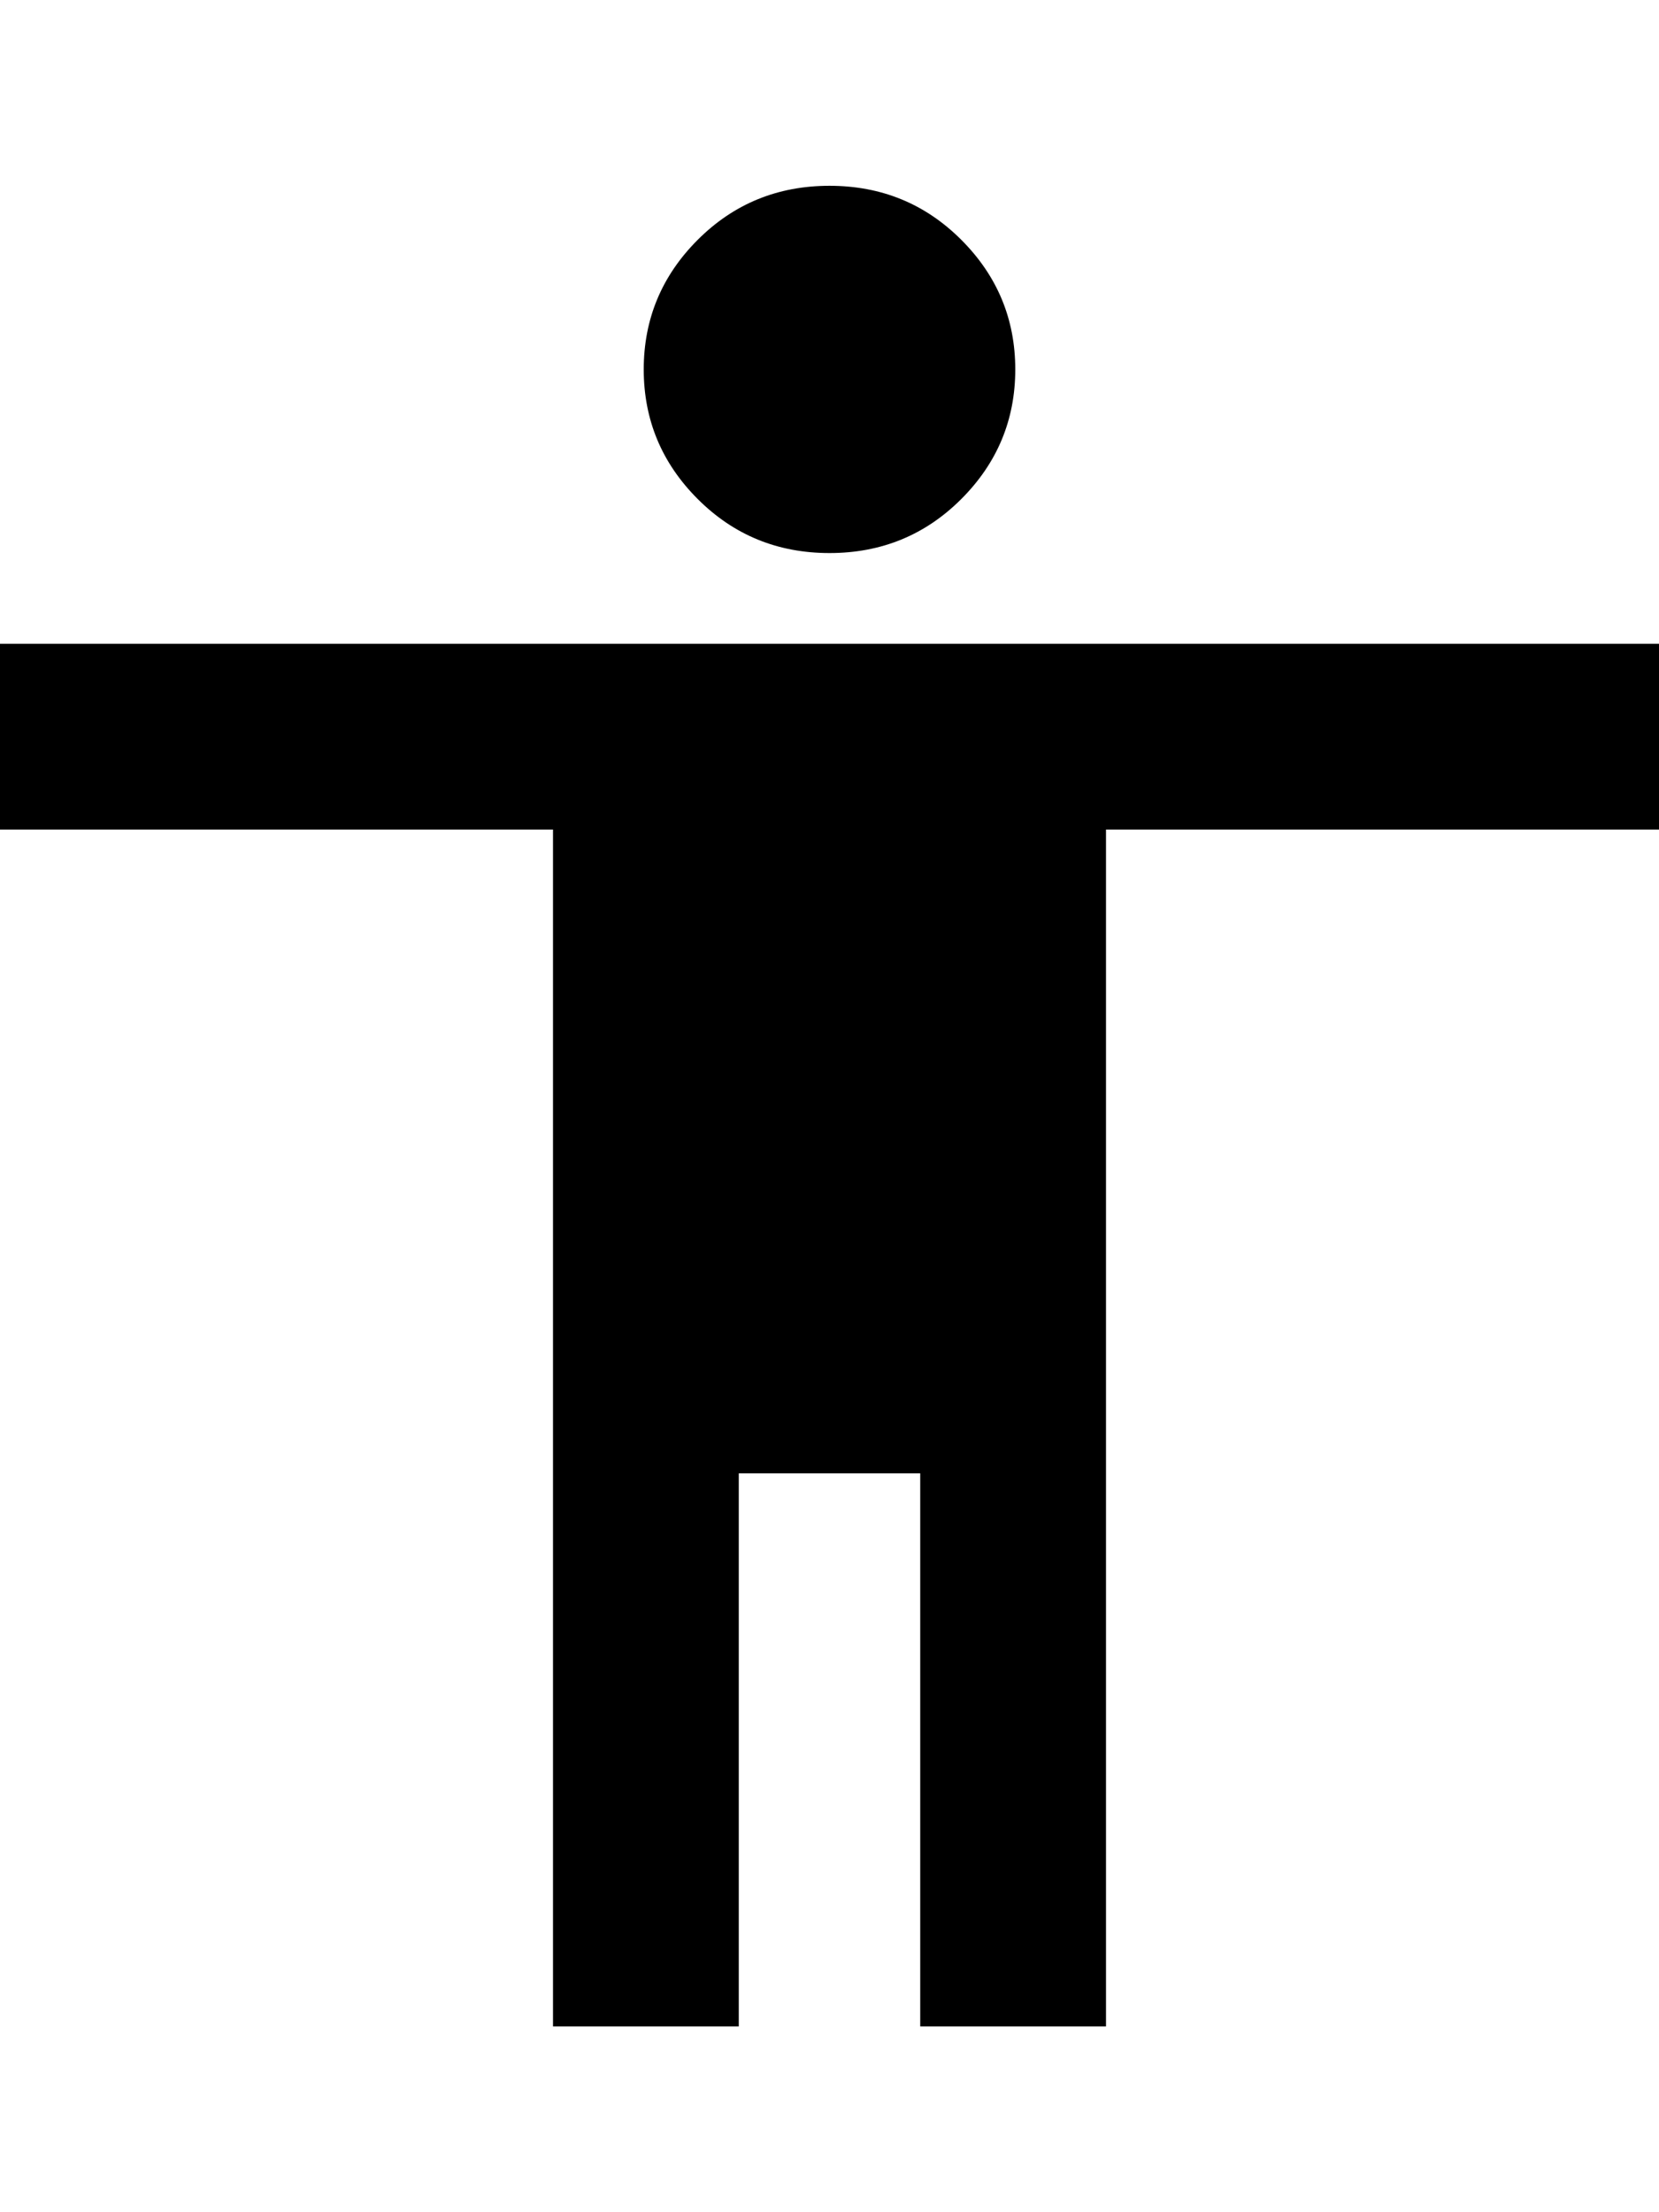 <svg xmlns="http://www.w3.org/2000/svg" viewBox="0 0 384 512"><path d="M192 43q18 0 30.5 12.5t12.5 30-12.5 30-30.5 12.5-30.5-12.5-12.5-30 12.5-30 30.5-12.5zm192 149h-128v277h-43v-128h-42v128h-43v-277h-128v-43h384v43z"/></svg>